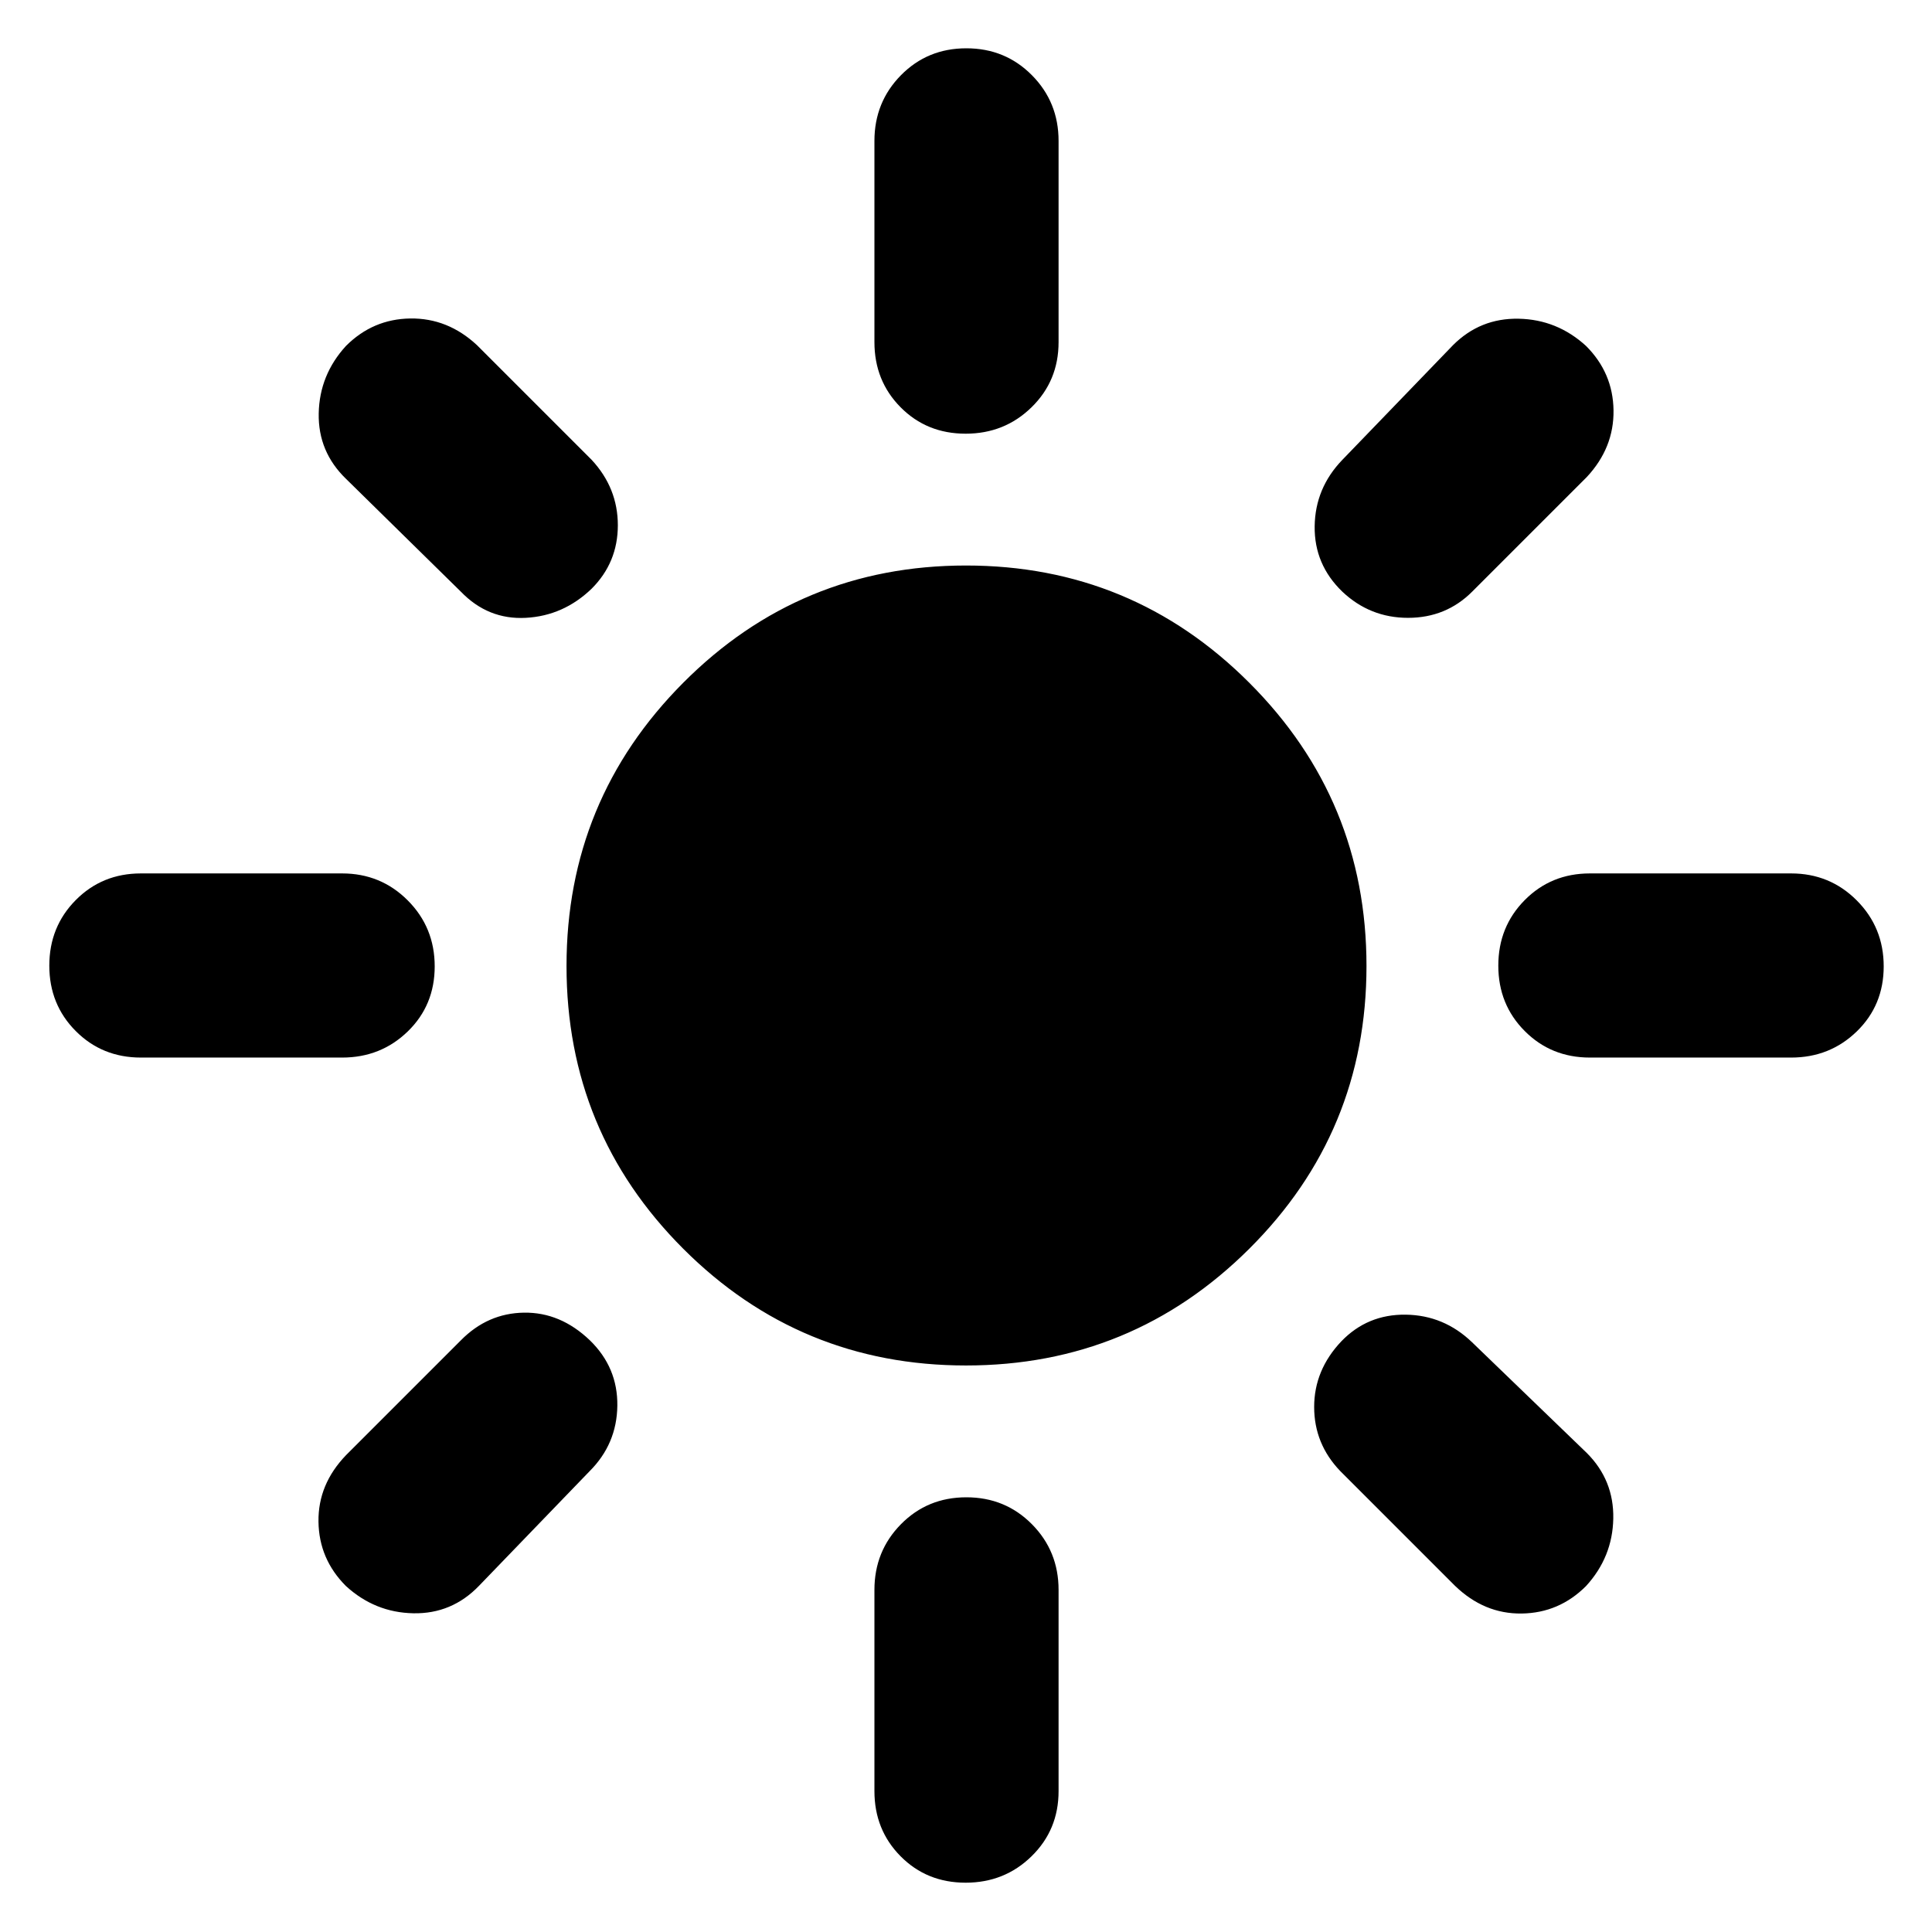 <svg xmlns="http://www.w3.org/2000/svg" height="48" viewBox="0 -960 960 960" width="48"><path d="M480-281.5q-82.5 0-140.5-58t-58-140.5q0-82.5 58-140.75T480-679q82.5 0 140.75 58.25T679-480q0 82.5-58.25 140.5T480-281.5Zm-410-153q-19.25 0-32.37-13.18-13.13-13.17-13.13-32.5 0-19.32 13.13-32.57Q50.75-526 70-526h100q19.25 0 32.63 13.43Q216-499.15 216-479.82q0 19.32-13.37 32.32-13.38 13-32.63 13H70Zm720 0q-19.25 0-32.37-13.18-13.13-13.17-13.13-32.5 0-19.32 13.13-32.57Q770.75-526 790-526h100q19.25 0 32.63 13.43Q936-499.15 936-479.82q0 19.32-13.37 32.32-13.38 13-32.63 13H790Zm-310.18-310q-19.32 0-32.32-13.13-13-13.12-13-32.37v-100q0-19.25 13.18-32.63Q460.85-936 480.18-936q19.32 0 32.57 13.37Q526-909.25 526-890v100q0 19.25-13.43 32.37-13.42 13.13-32.75 13.13Zm0 720q-19.32 0-32.32-13.13-13-13.12-13-32.37v-100q0-19.25 13.18-32.63Q460.85-216 480.18-216q19.32 0 32.57 13.37Q526-189.25 526-170v100q0 19.25-13.43 32.37-13.42 13.13-32.75 13.13ZM229-666l-57-56q-14-13.5-13.63-32.6.37-19.11 13.53-33.5 13.39-13.4 32-13.65 18.6-.25 33.1 13.25l57 57q13 14 13 32.5t-13 31.5Q280-654 261.25-653T229-666Zm494 494-57-57q-13-13.5-13-31.88 0-18.37 13.5-32.62 13-13.5 32-13.25t33 13.75l57 55q13.5 13.5 13.13 32.6-.37 19.11-13.53 33.5-13.39 13.4-32 13.65Q737.5-158 723-172Zm-56-494q-14-13.5-13.75-32.5t13.75-33l55-57q13.5-13.5 32.6-13.13 19.11.37 33.5 13.53 13.4 13.39 13.65 32 .25 18.6-13.25 33.1l-57 57q-13 13-31.86 13-18.87 0-32.64-13ZM171.9-171.9q-13.4-13.39-13.65-32Q158-222.5 172-237l57-57q13.3-13.5 31.4-13.75 18.1-.25 32.71 13.75 13.89 13.5 13.64 32.5T293-229l-55 57q-13.5 14-32.6 13.63-19.11-.37-33.5-13.53Z"/></svg>